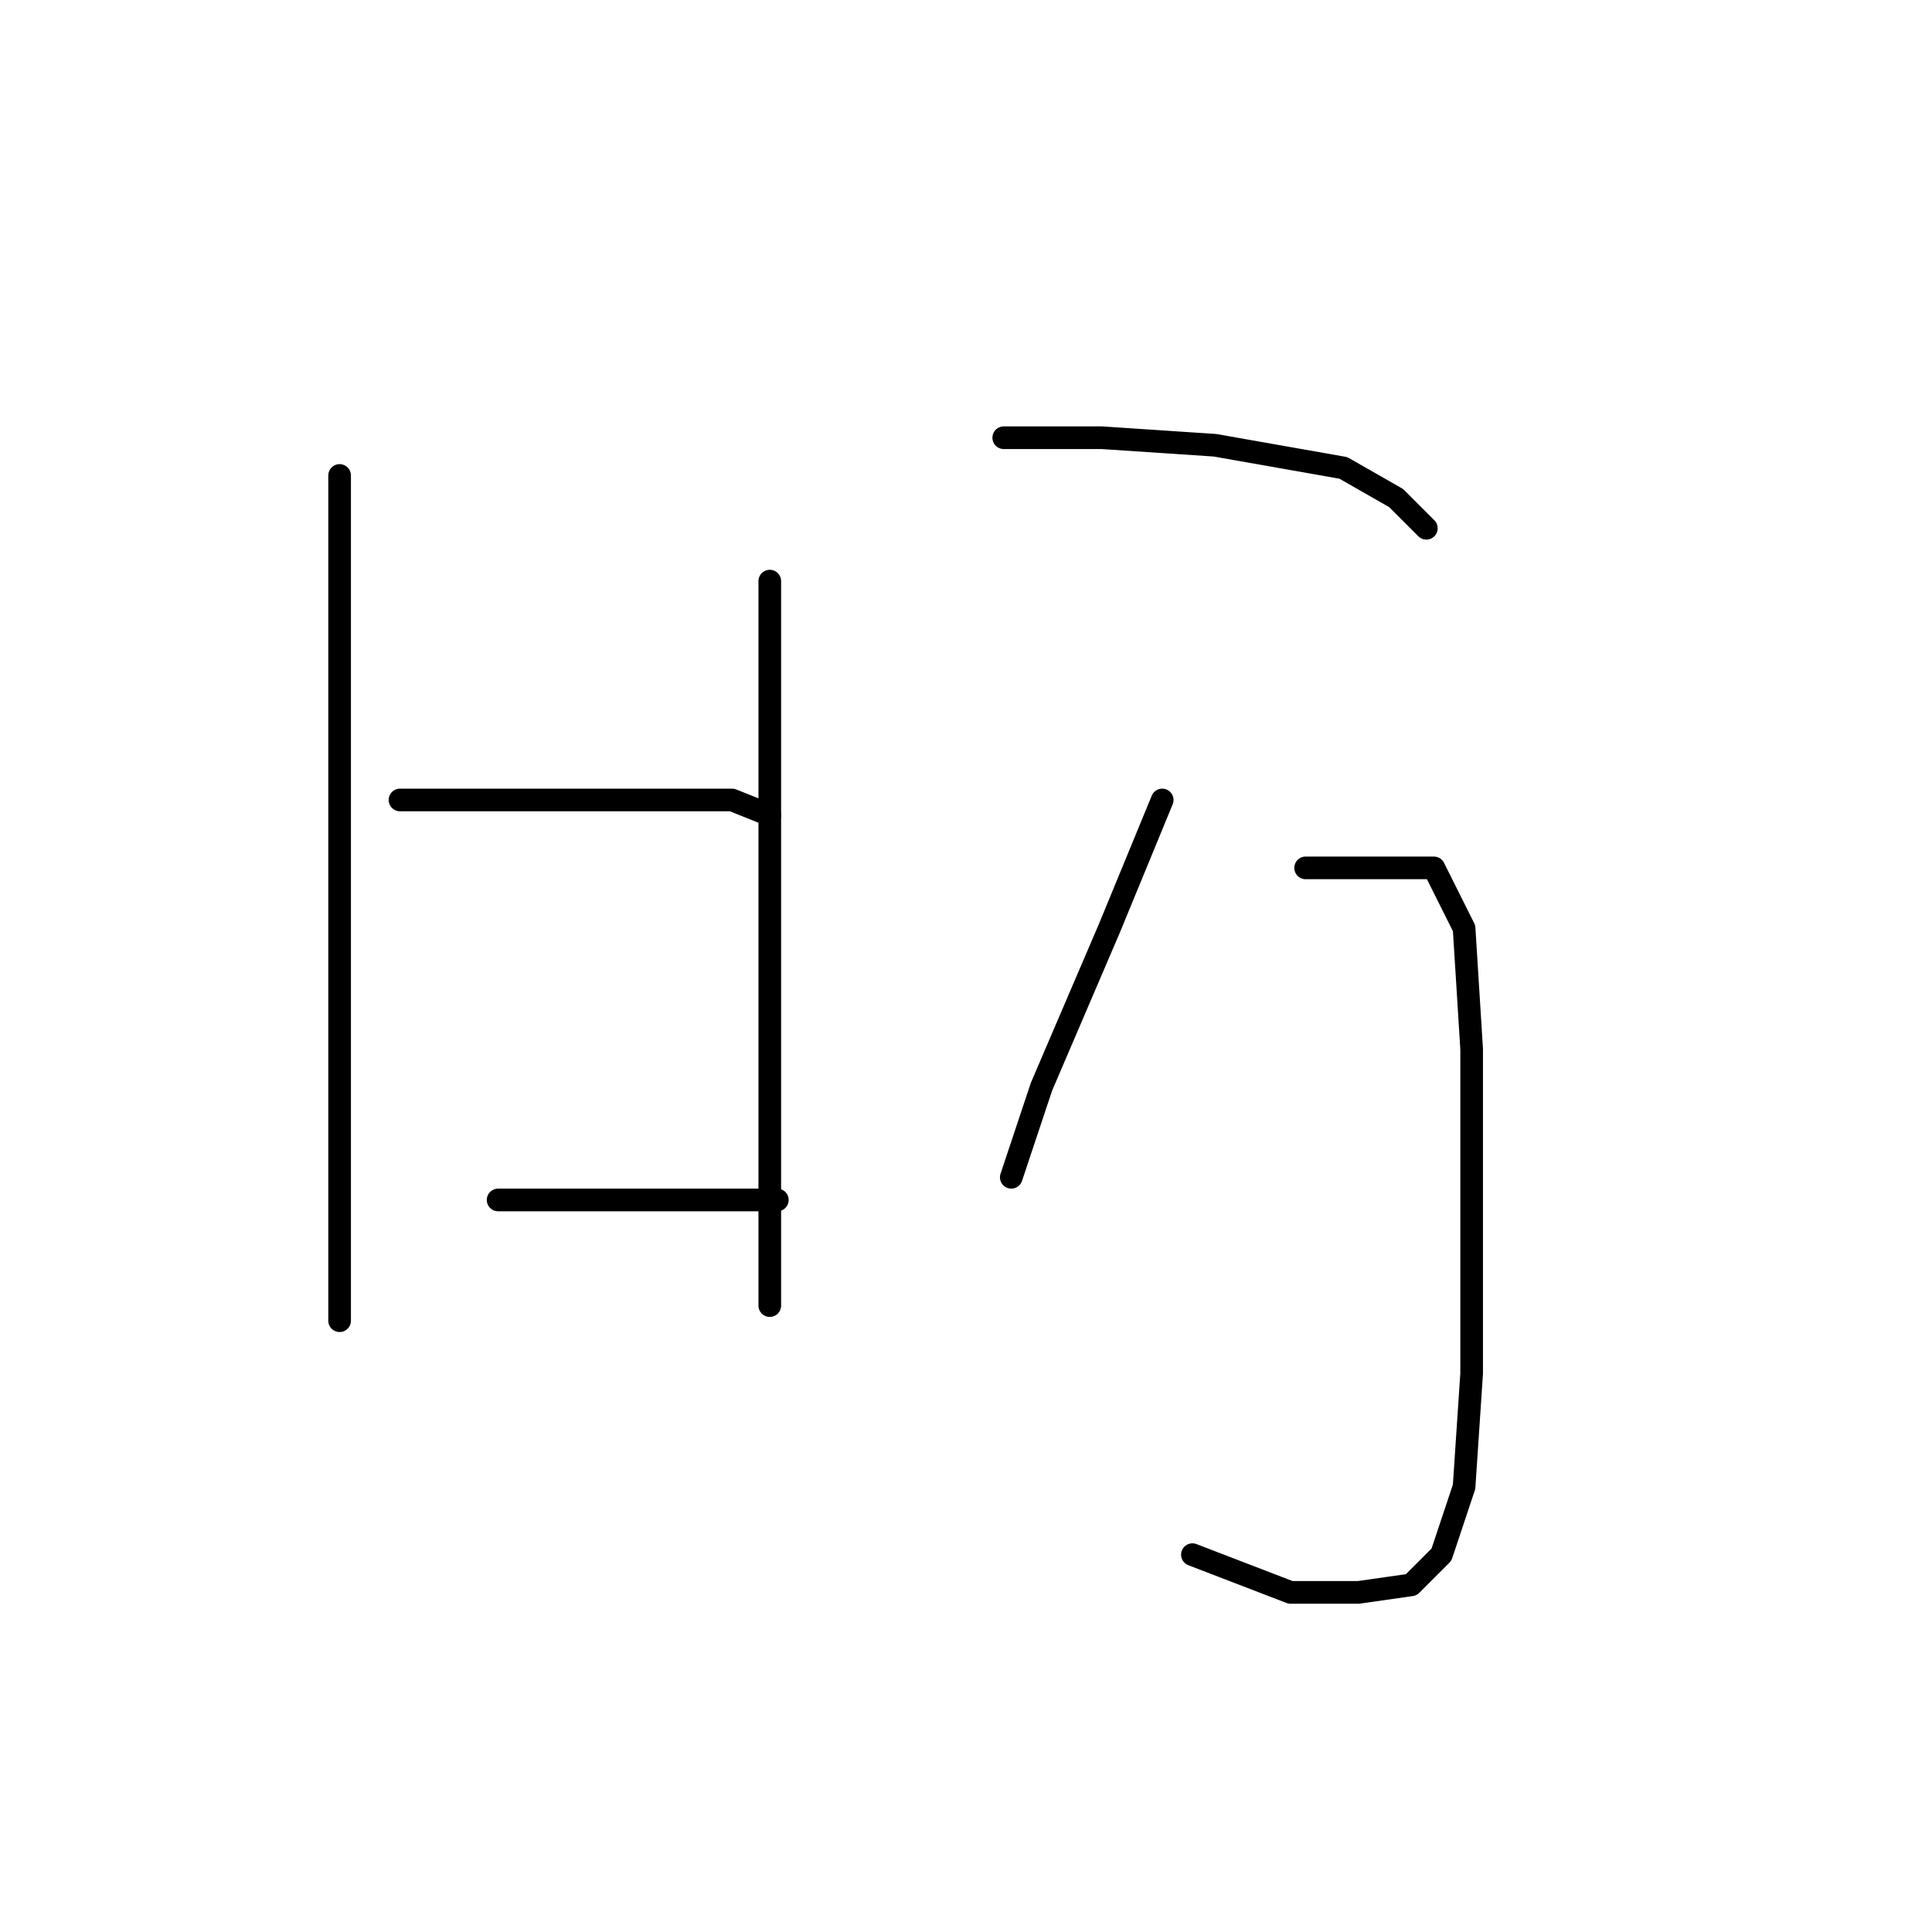 <?xml version="1.0" standalone="no"?>
    <svg width="256" height="256" xmlns="http://www.w3.org/2000/svg" version="1.1">
    <polyline stroke="black" stroke-width="3" stroke-linecap="round" fill="transparent" stroke-linejoin="round" points="45 63 45 71 45 88 45 112 45 137 45 149 45 164 45 175 45 175 " />
        <polyline stroke="black" stroke-width="3" stroke-linecap="round" fill="transparent" stroke-linejoin="round" points="102 77 102 88 102 116 102 145 102 162 102 170 102 172 102 173 102 173 " />
        <polyline stroke="black" stroke-width="3" stroke-linecap="round" fill="transparent" stroke-linejoin="round" points="53 106 63 106 78 106 91 106 97 106 102 108 102 108 " />
        <polyline stroke="black" stroke-width="3" stroke-linecap="round" fill="transparent" stroke-linejoin="round" points="66 159 79 159 95 159 103 159 103 159 " />
        <polyline stroke="black" stroke-width="3" stroke-linecap="round" fill="transparent" stroke-linejoin="round" points="133 58 146 58 161 59 178 62 185 66 189 70 189 70 " />
        <polyline stroke="black" stroke-width="3" stroke-linecap="round" fill="transparent" stroke-linejoin="round" points="154 106 147 123 138 144 134 156 134 156 " />
        <polyline stroke="black" stroke-width="3" stroke-linecap="round" fill="transparent" stroke-linejoin="round" points="173 115 178 115 185 115 190 115 194 123 195 139 195 160 195 182 194 197 191 206 187 210 180 211 171 211 158 206 158 206 " />
        </svg>